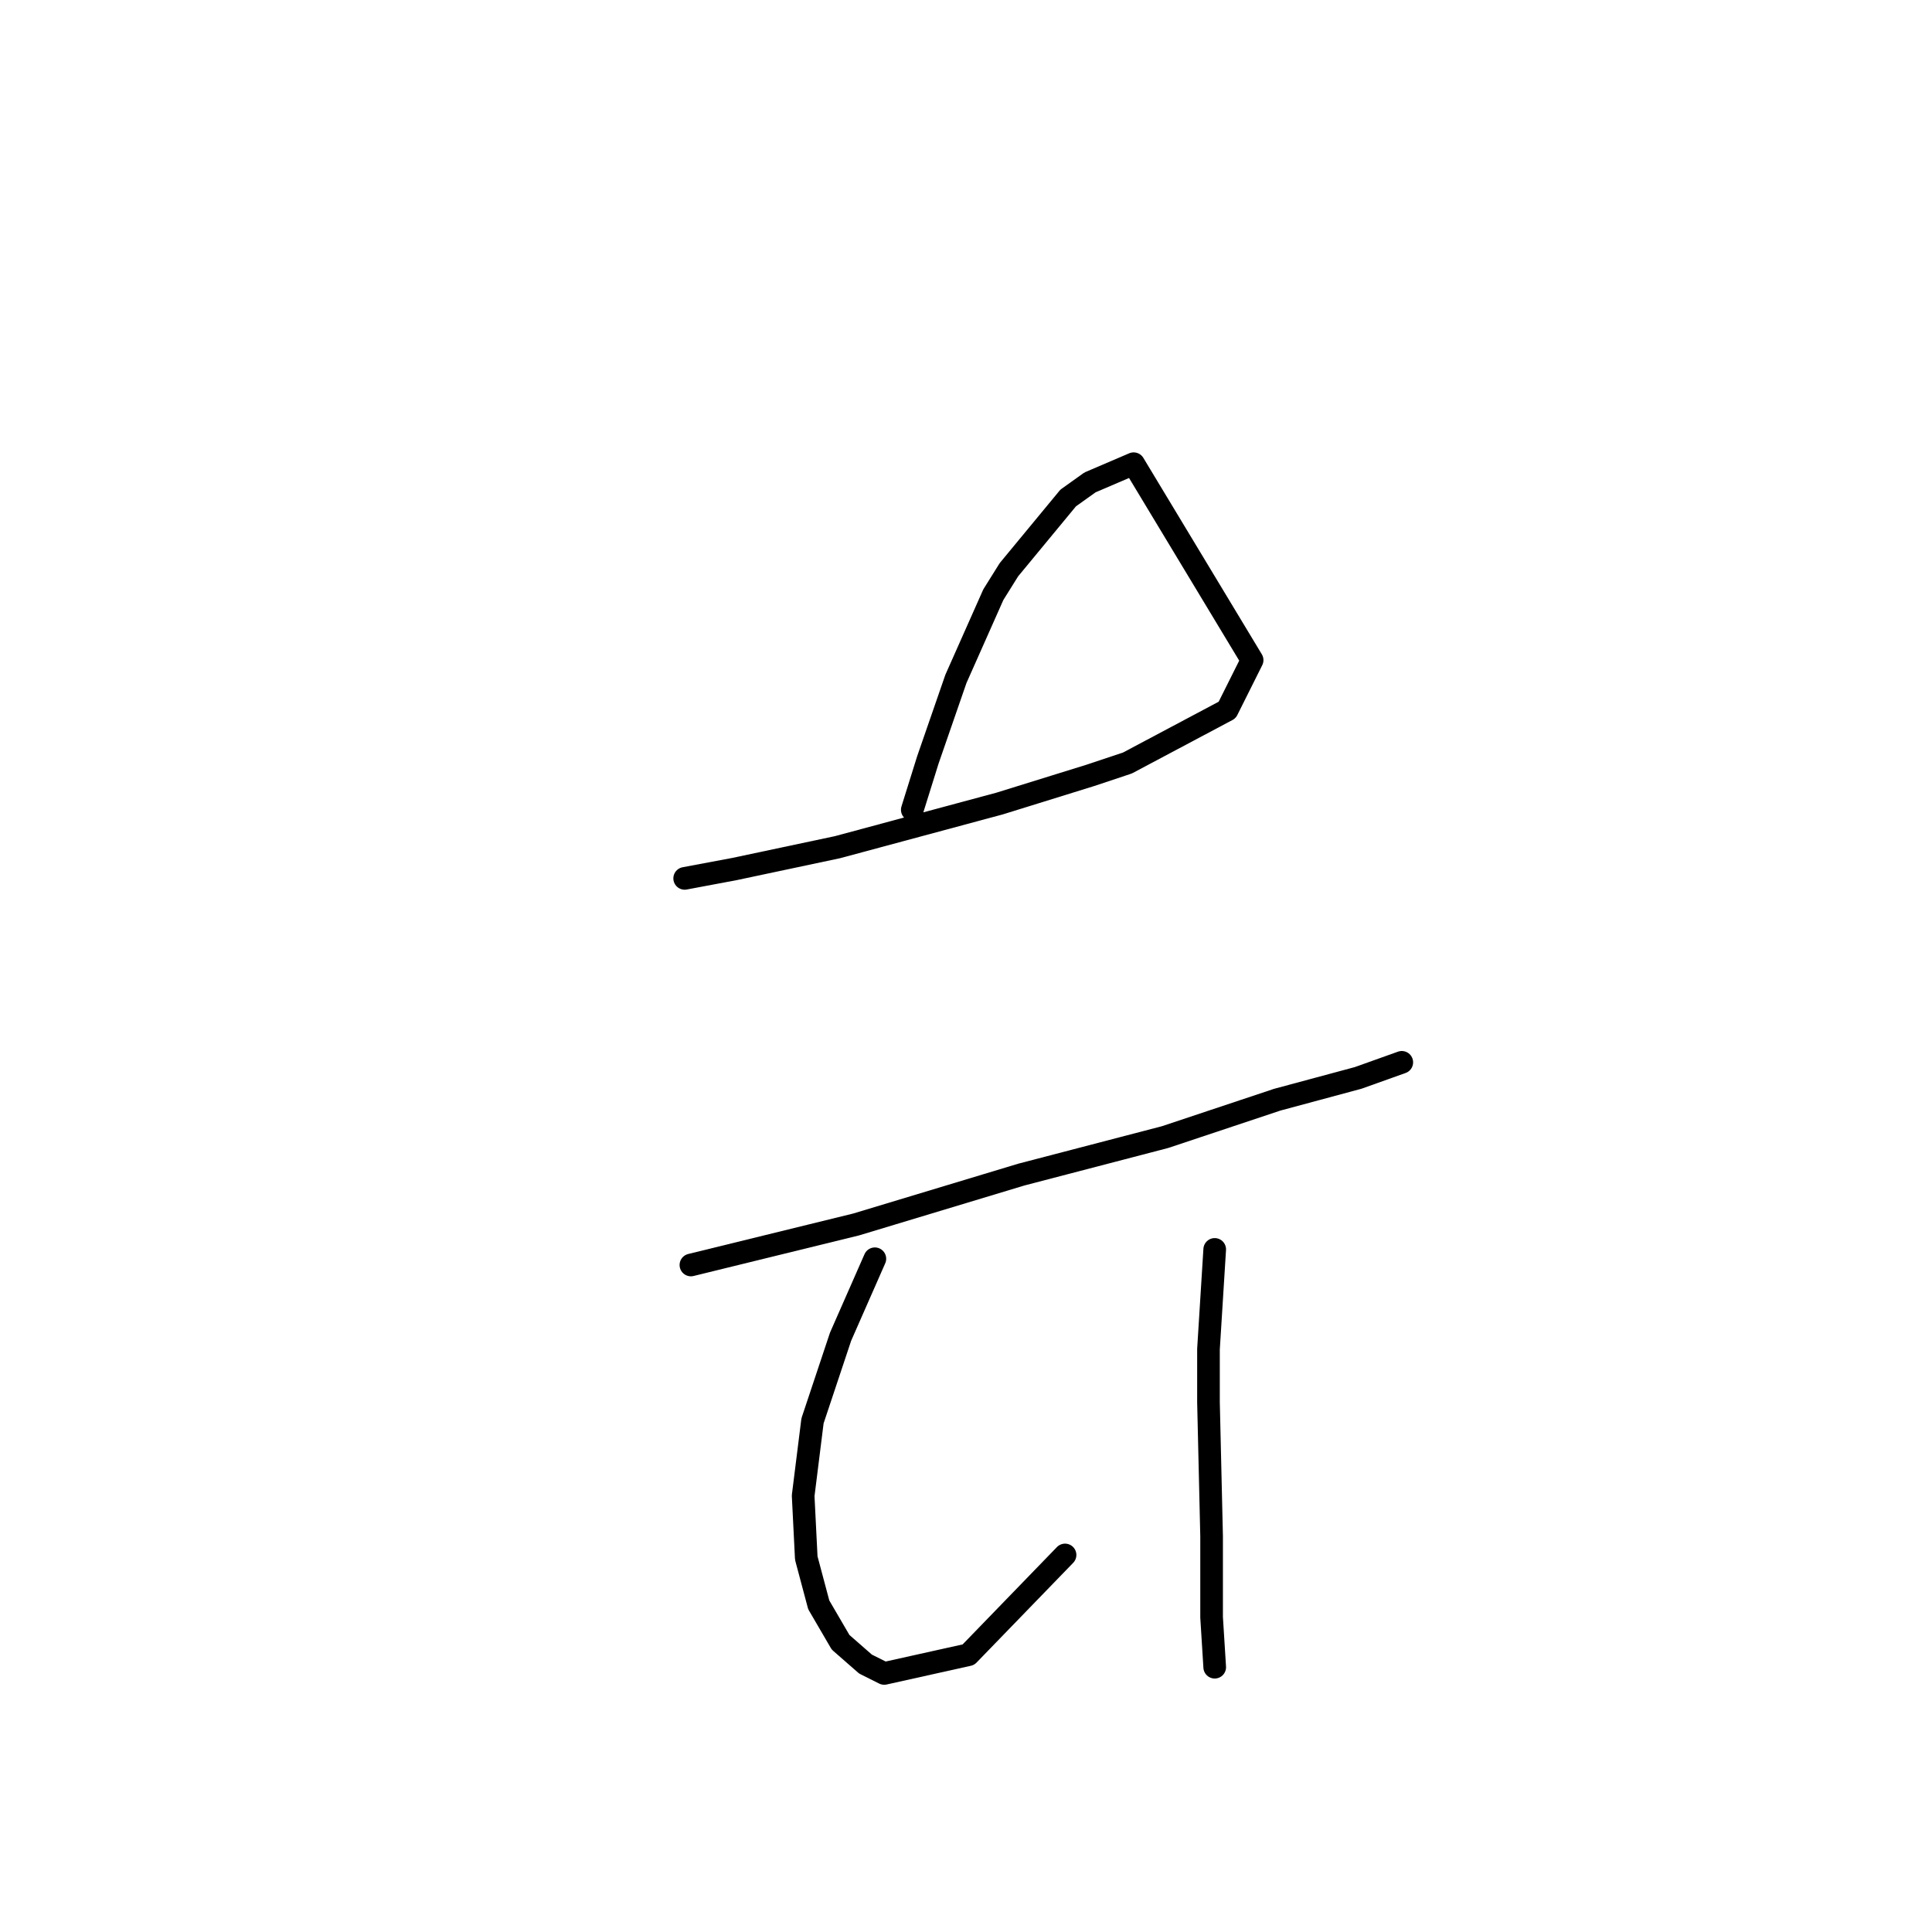<?xml version="1.0" standalone="no"?>
    <svg width="256" height="256" xmlns="http://www.w3.org/2000/svg" version="1.1">
    <polyline stroke="black" stroke-width="3" stroke-linecap="round" fill="transparent" stroke-linejoin="round" points="90.723 116.39 97.333 115.15 110.966 112.258 132.449 106.474 144.43 102.756 149.388 101.104 162.608 94.08 165.913 87.47 150.214 61.443 144.43 63.921 141.538 65.987 133.689 75.489 131.623 78.794 126.666 89.949 122.947 100.69 120.882 107.301 120.882 107.301 " />
        <polyline stroke="black" stroke-width="3" stroke-linecap="round" fill="transparent" stroke-linejoin="round" points="91.549 167.618 113.445 162.247 135.341 155.637 154.346 150.68 169.219 145.722 179.96 142.83 185.744 140.764 185.744 140.764 " />
        <polyline stroke="black" stroke-width="3" stroke-linecap="round" fill="transparent" stroke-linejoin="round" points="115.924 166.792 111.38 177.12 107.661 188.275 106.422 198.19 106.835 206.453 108.488 212.65 111.38 217.608 114.685 220.5 117.164 221.739 128.318 219.26 141.125 206.04 141.125 206.04 " />
        <polyline stroke="black" stroke-width="3" stroke-linecap="round" fill="transparent" stroke-linejoin="round" points="160.956 165.553 160.13 178.773 160.13 185.796 160.543 203.561 160.543 214.303 160.956 220.913 160.956 220.913 " />
        </svg>
